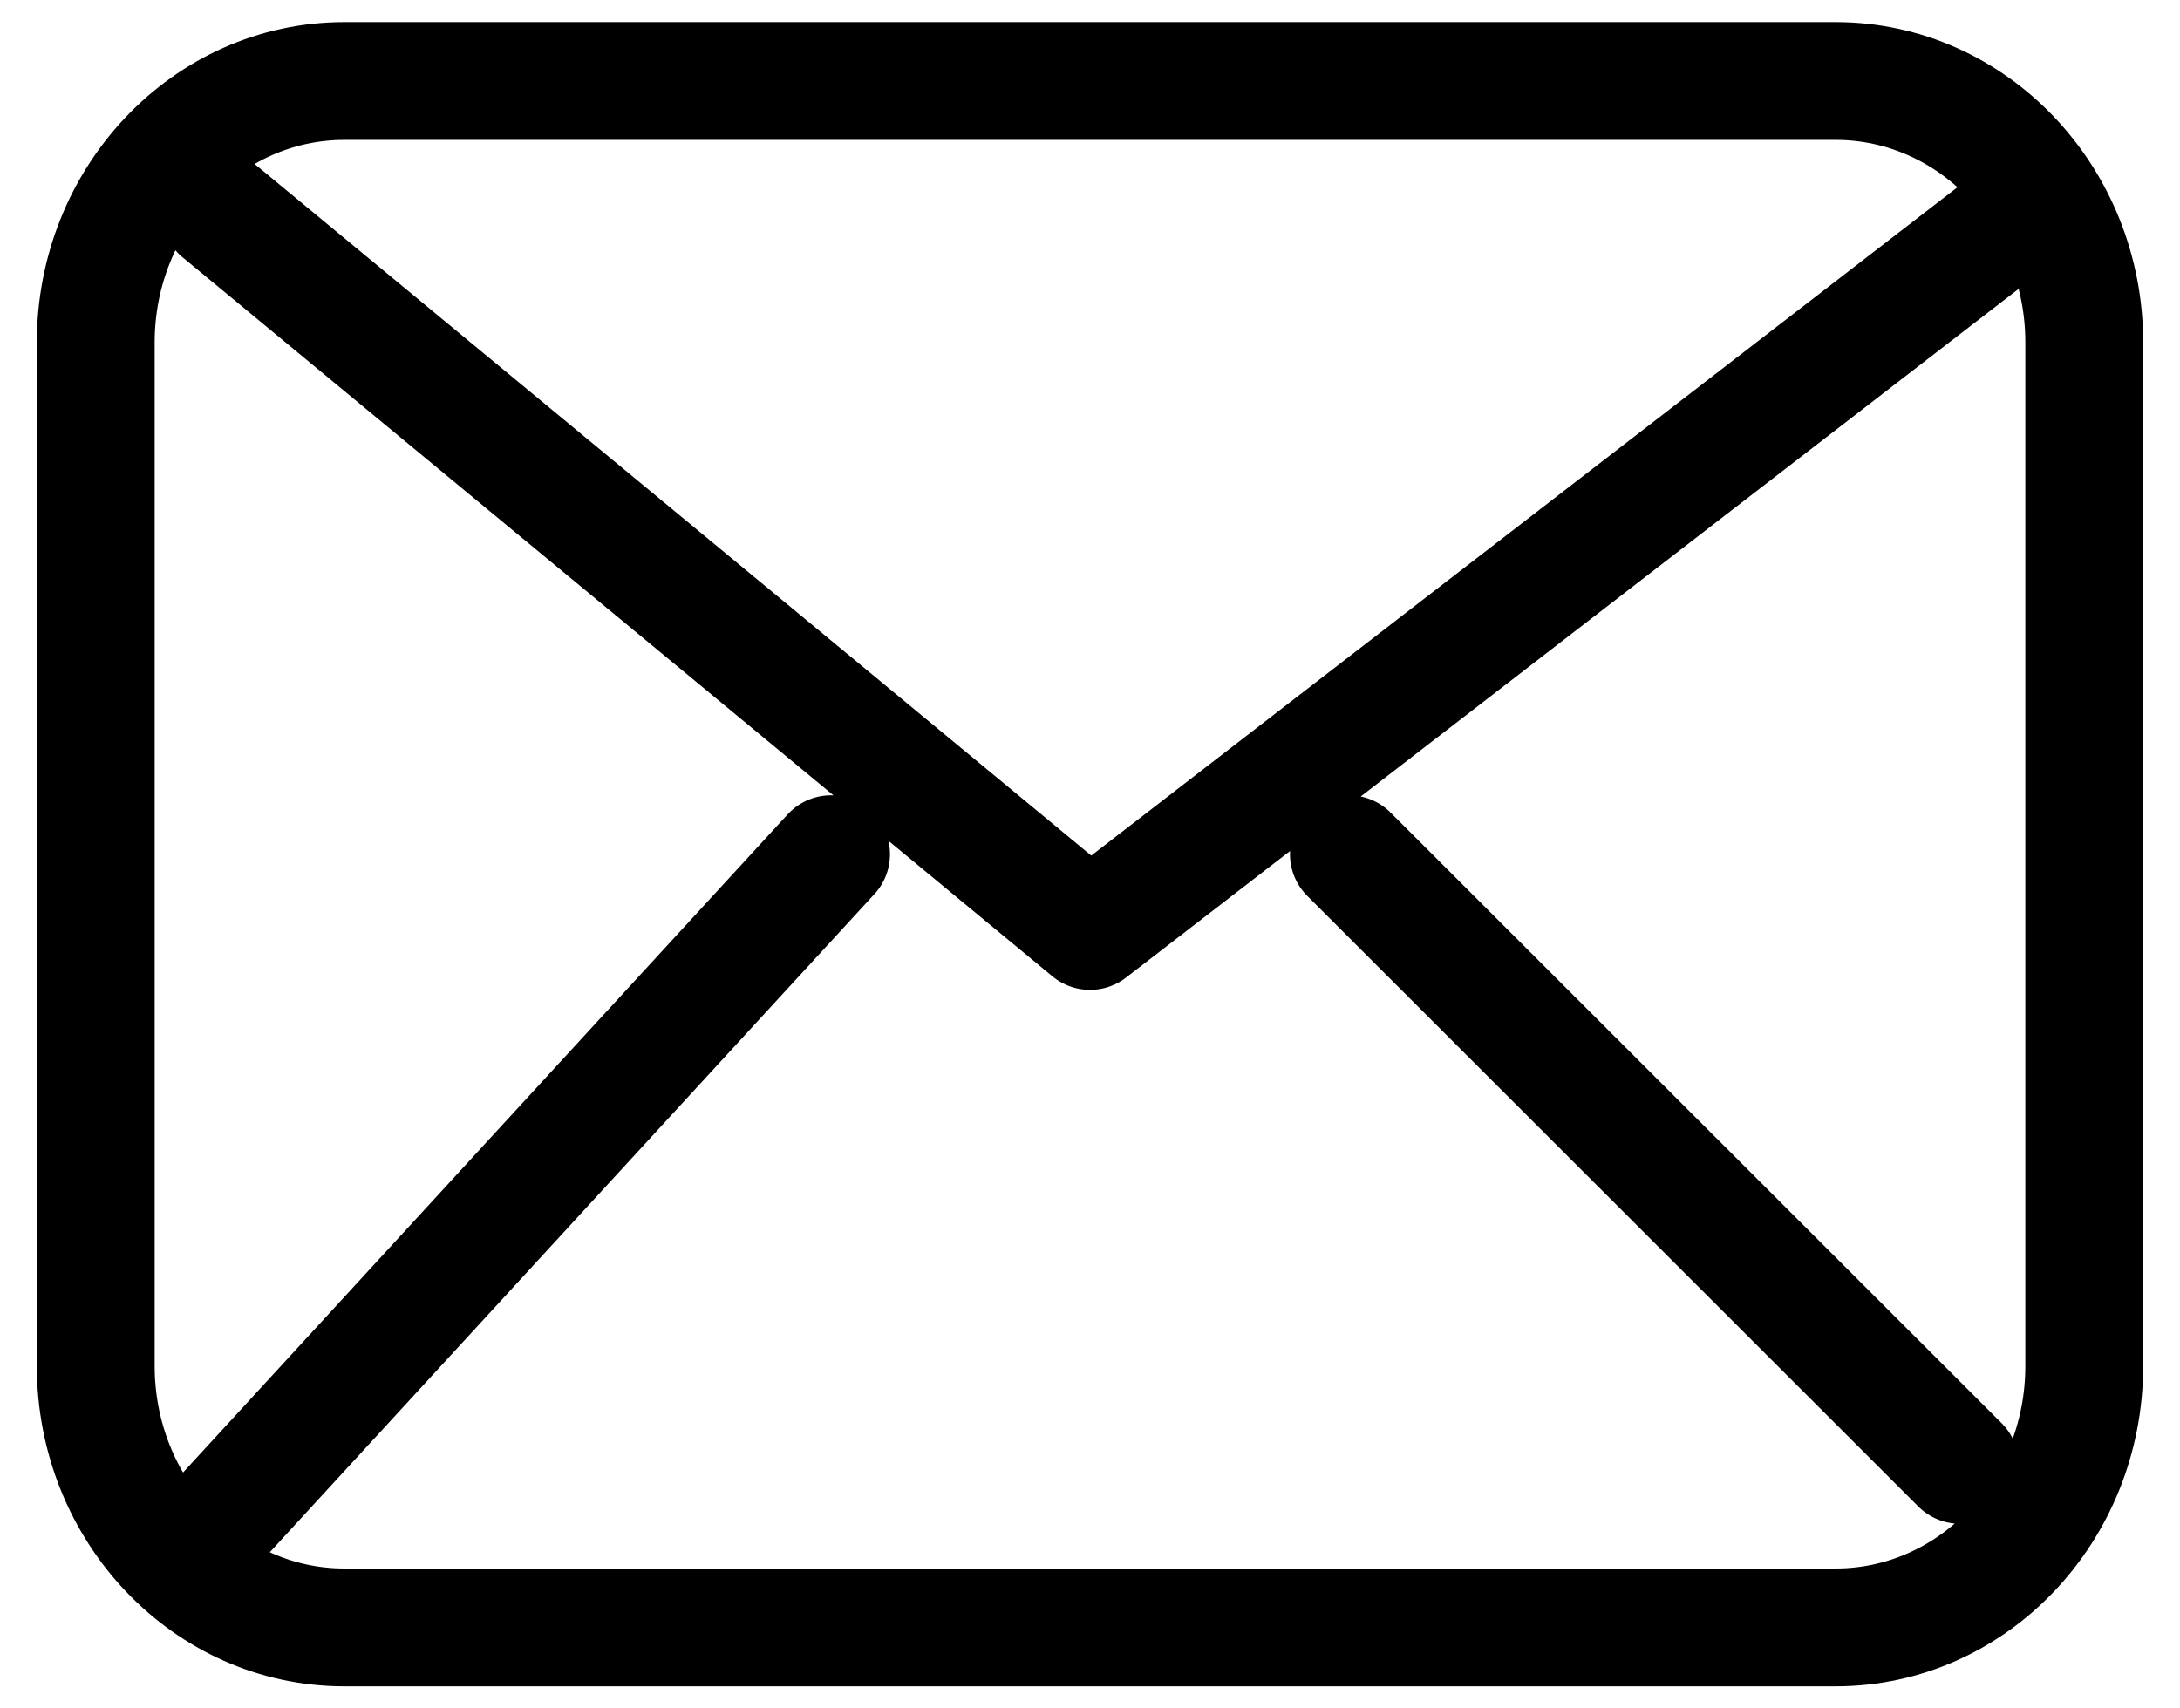 <svg width="37" height="29" viewBox="0 0 37 29" fill="none" xmlns="http://www.w3.org/2000/svg">
<path d="M3.734 3.595L18.5 15.803L34.32 3.595M14.105 14.5L3.734 25.791M33.266 24.866L22.894 14.5M5.844 27.625C3.514 27.625 1.625 25.637 1.625 23.186V5.814C1.625 3.363 3.514 1.375 5.844 1.375H31.156C33.486 1.375 35.375 3.363 35.375 5.814V23.186C35.375 25.637 33.486 27.625 31.156 27.625H5.844Z" stroke="currentColor" stroke-width="2" stroke-linecap="round" stroke-linejoin="round"/>
</svg>

